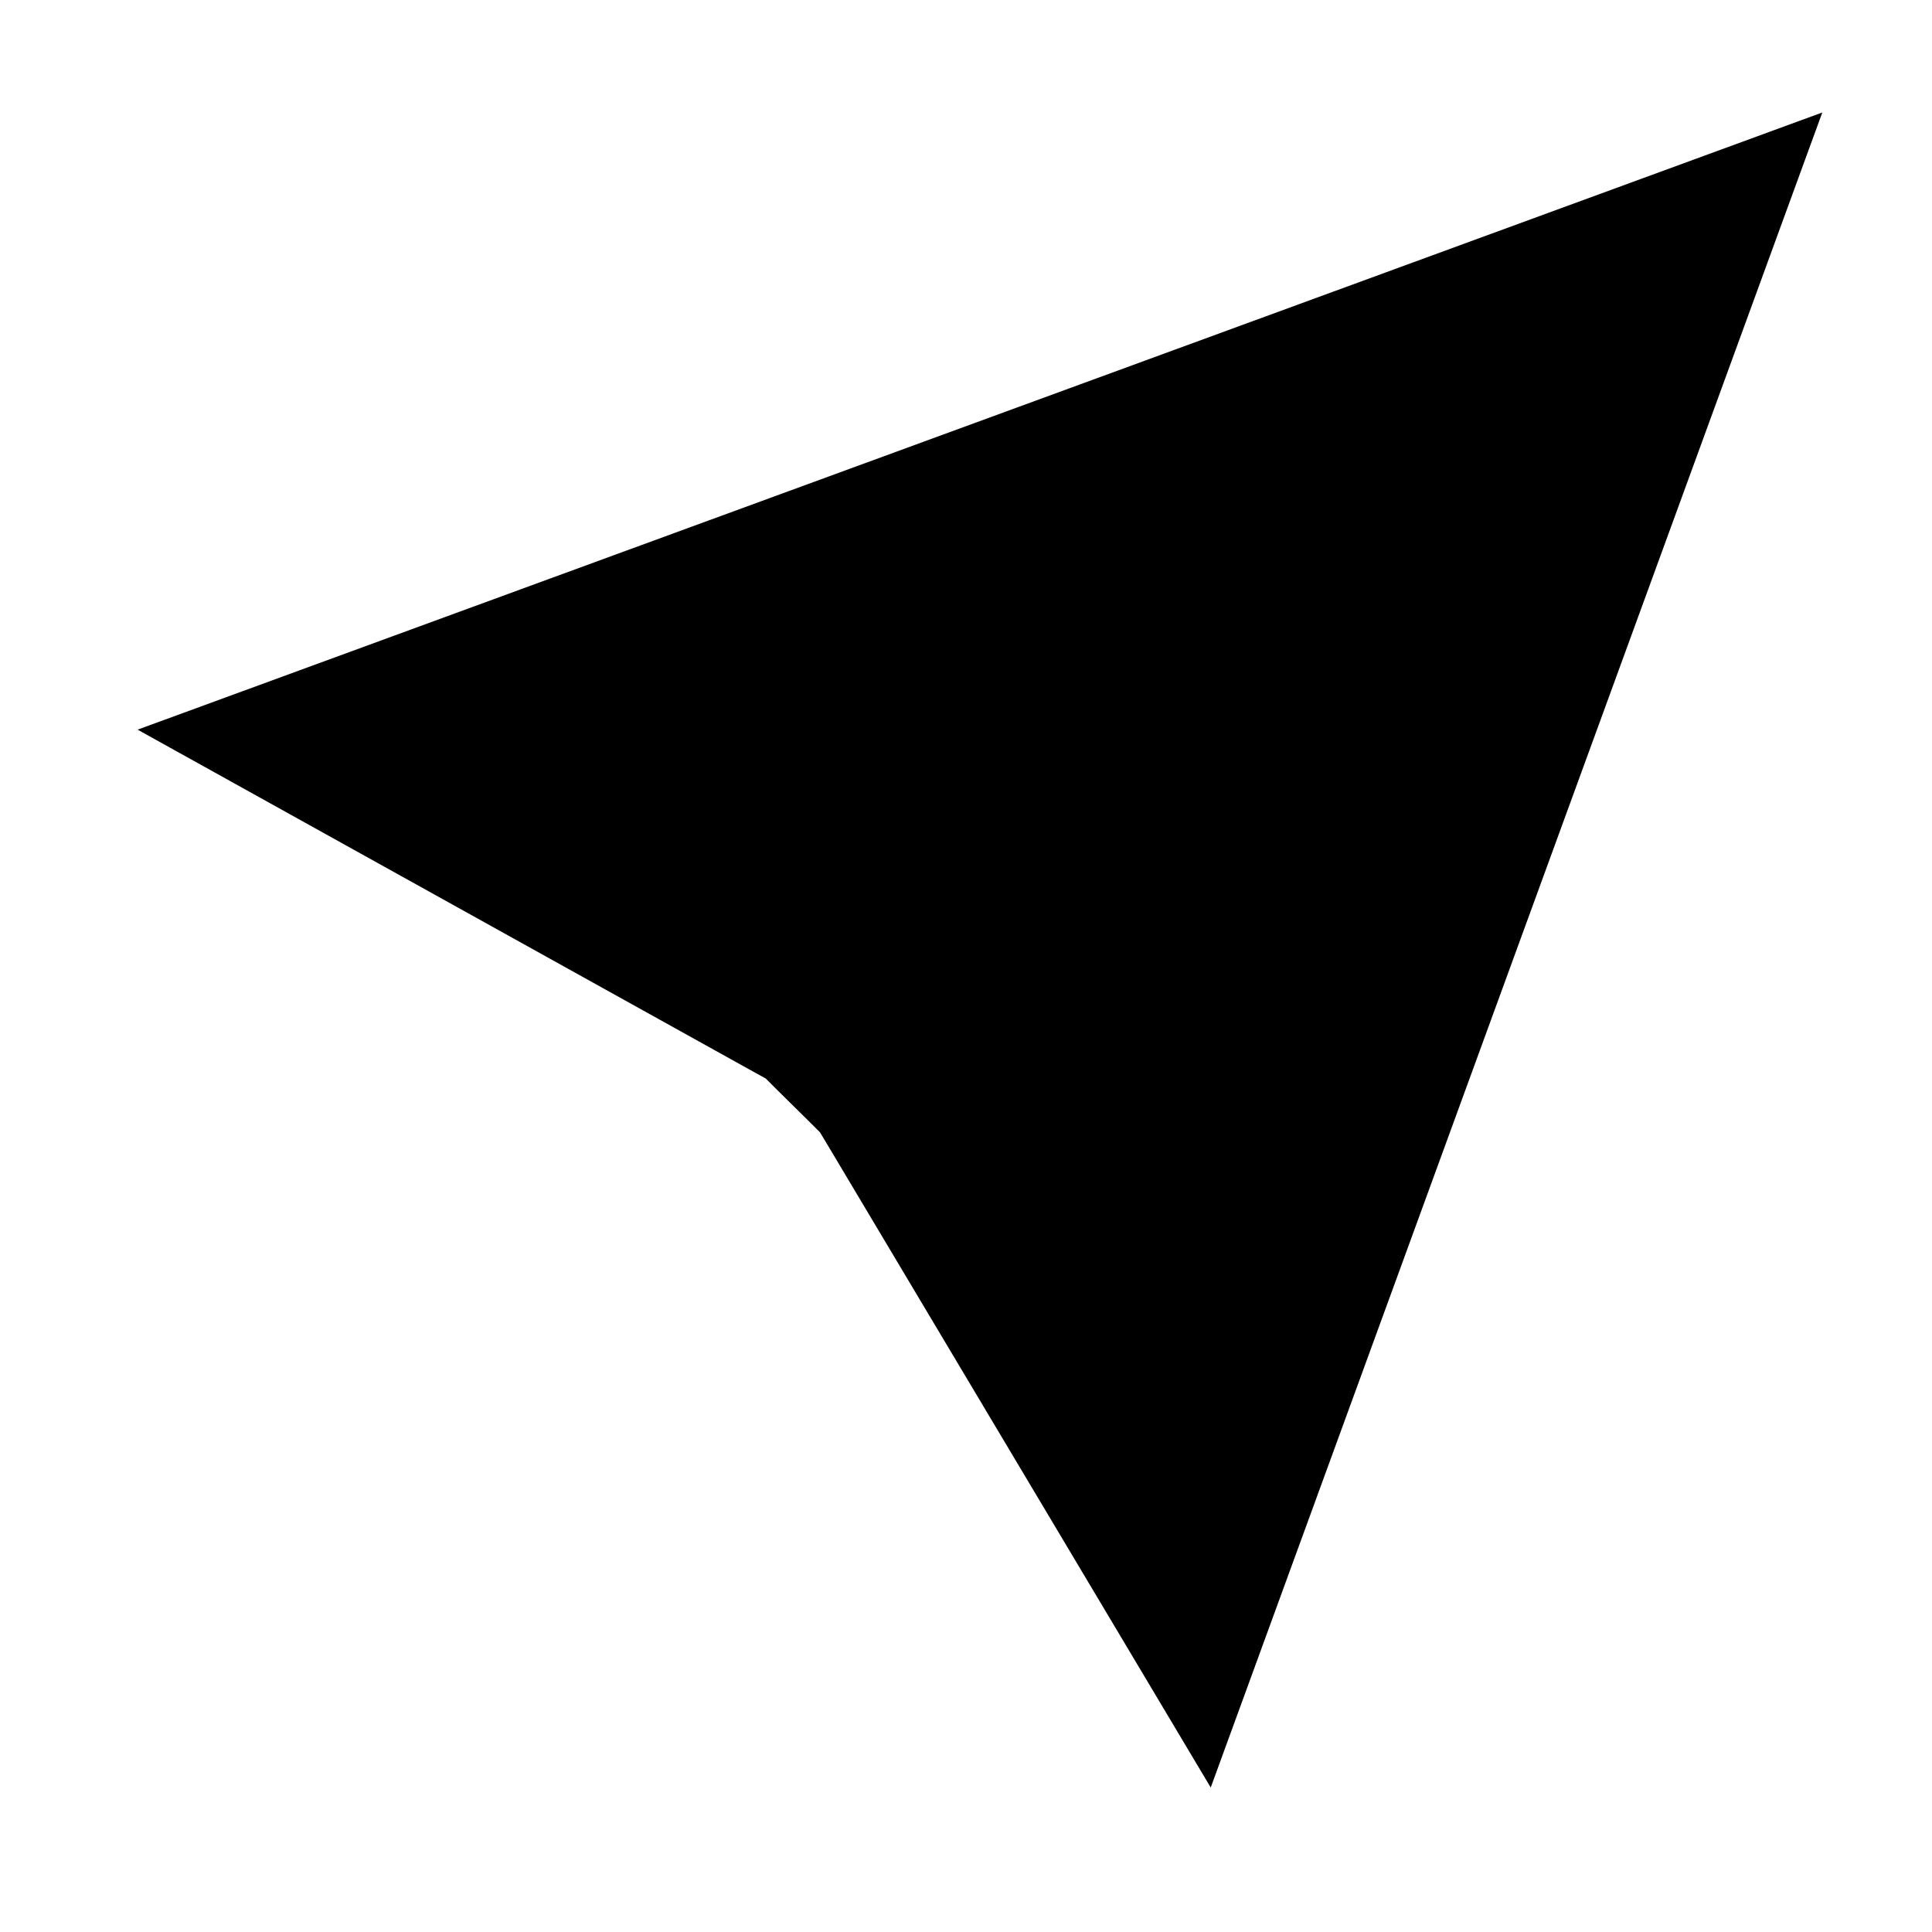 <svg viewBox="0 0 9 9" xmlns="http://www.w3.org/2000/svg">
<path d="M3.507 4.991L0.641 3.399L8.489 0.524L5.64 8.327L3.853 5.33L3.82 5.275L3.775 5.23L3.696 5.152L3.616 5.073L3.567 5.024L3.507 4.991Z"/>
</svg>
